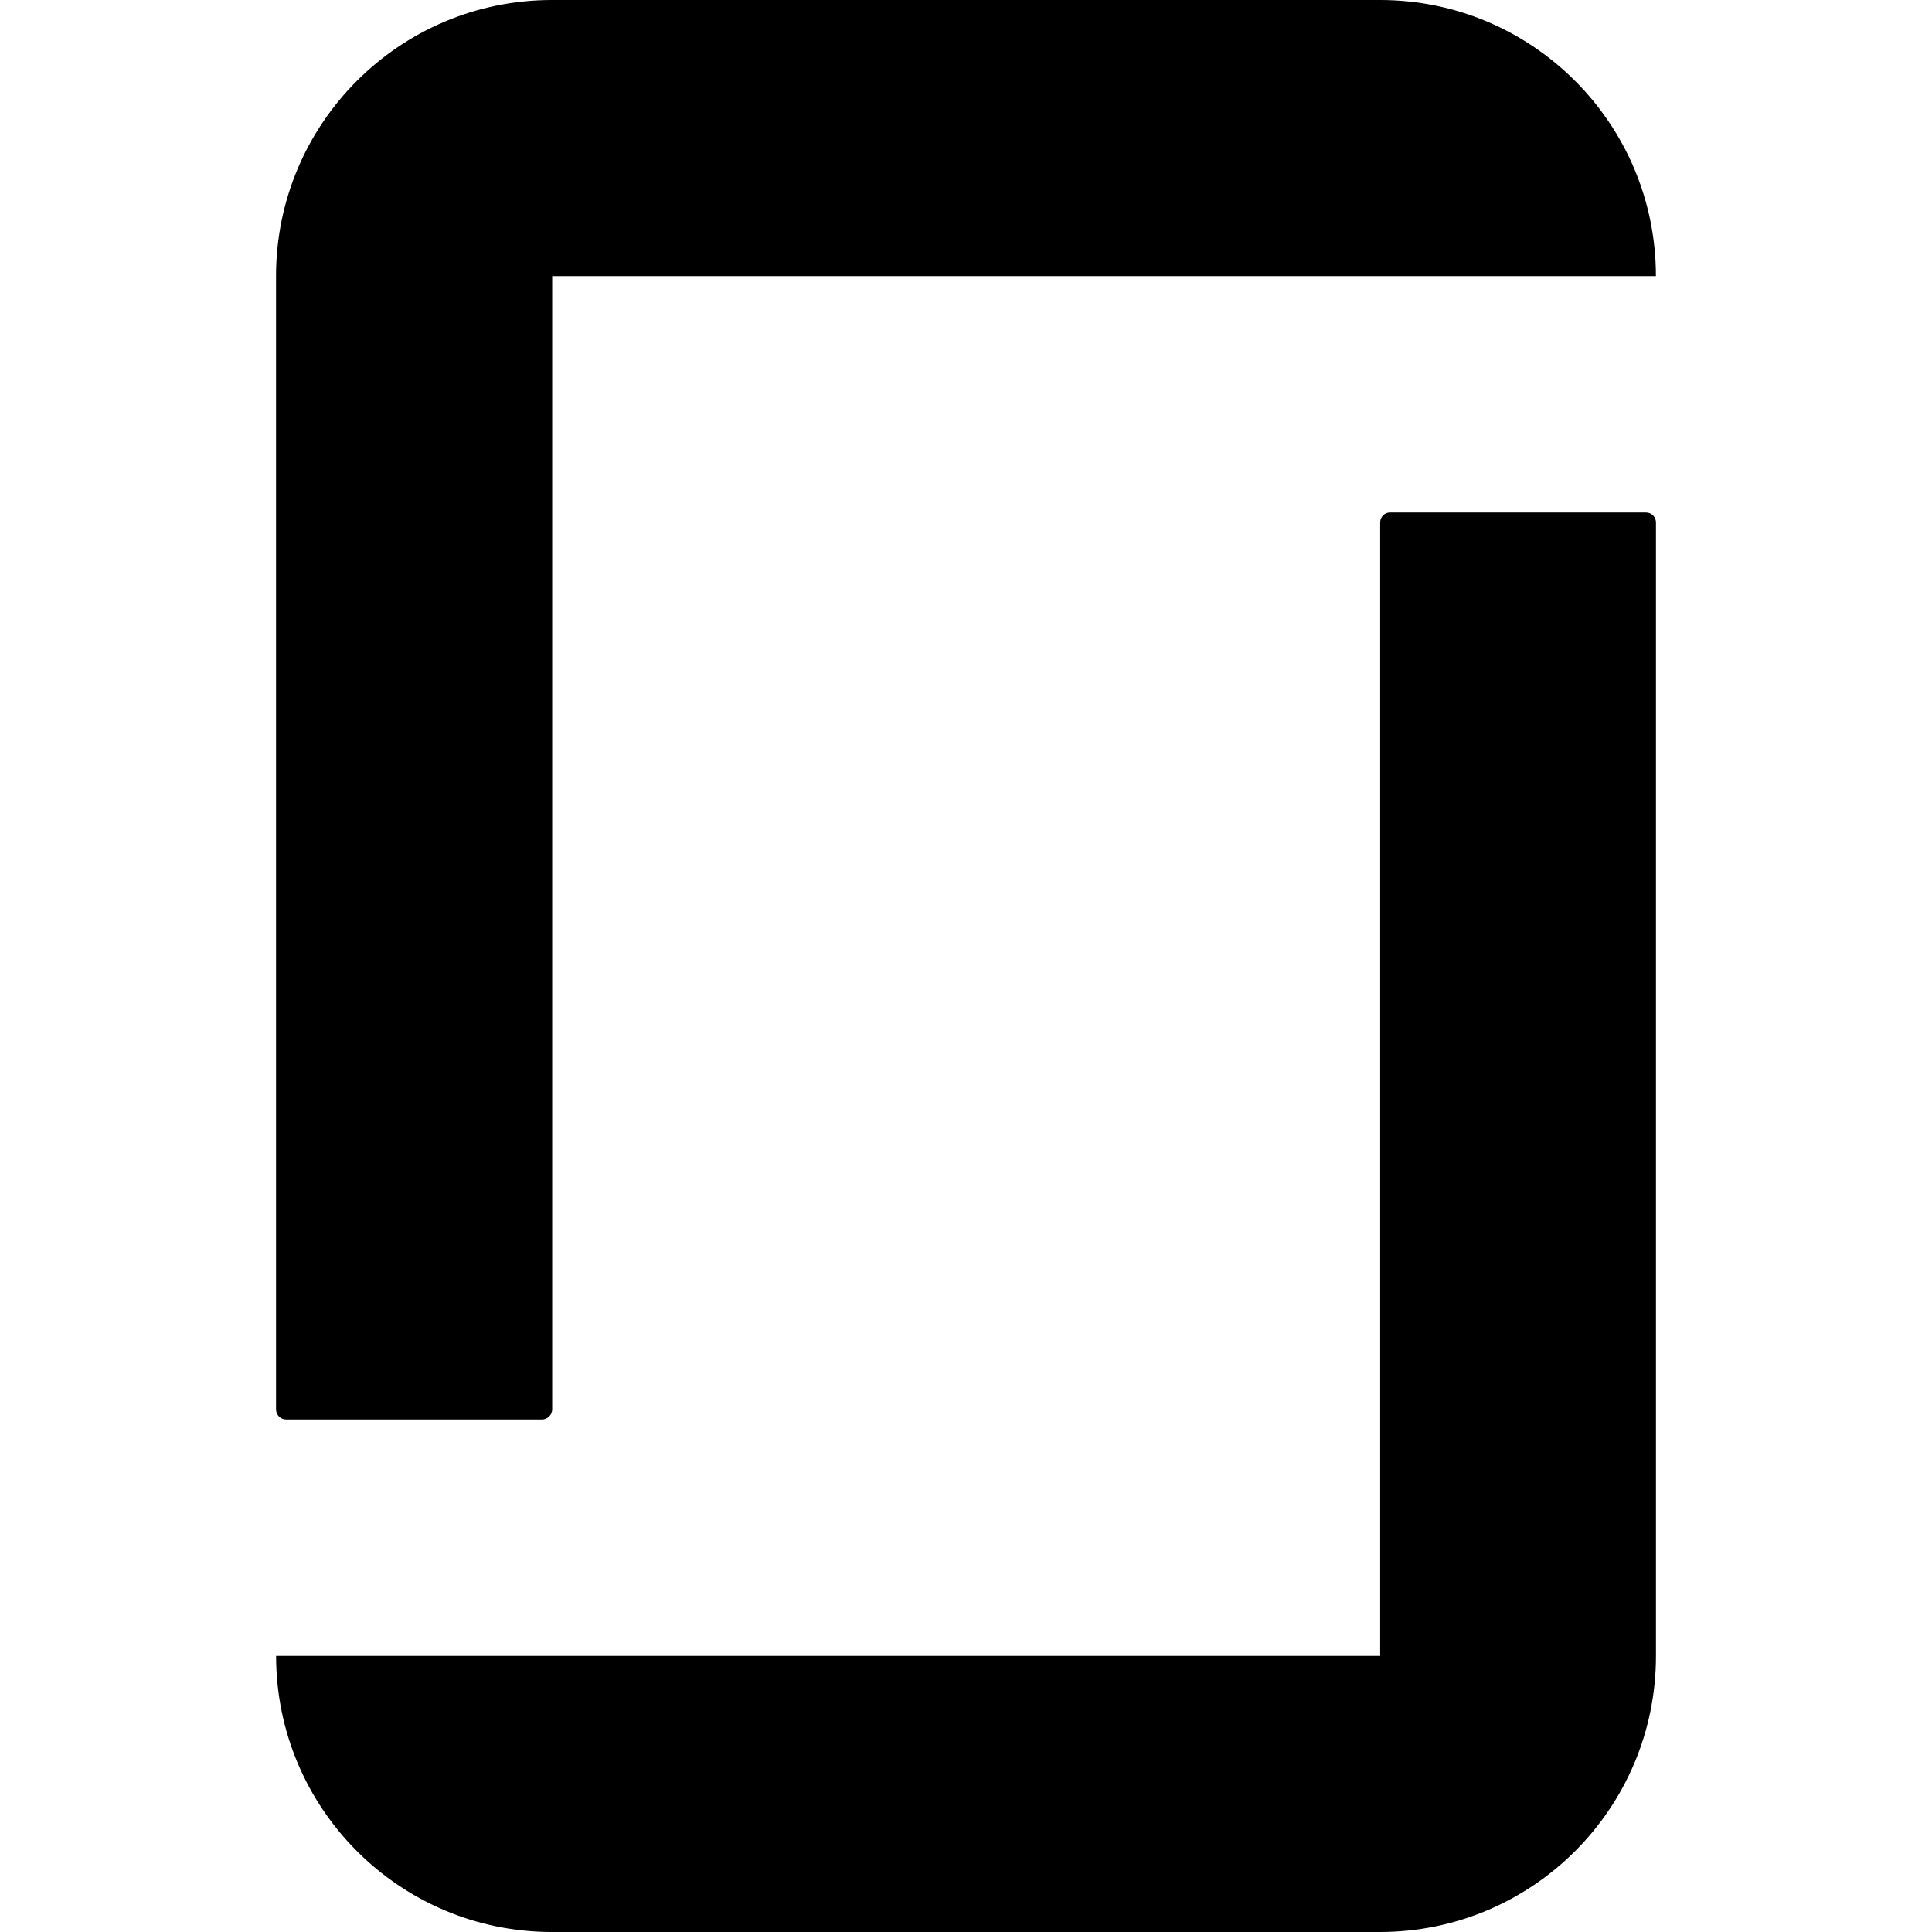 <svg xmlns="http://www.w3.org/2000/svg" width="32" height="32" viewBox="0 0 32 32">
    <path d="M22.859 27.427h-18.286c0 2.526 2.047 4.573 4.568 4.573h13.714c2.526 0 4.573-2.047 4.573-4.573v-18.771c0-0.094-0.073-0.167-0.167-0.167h-4.24c-0.089 0-0.161 0.073-0.161 0.167v18.776zM22.859 0c2.521 0 4.568 2.047 4.568 4.573h-18.281v18.771c0 0.089-0.078 0.167-0.167 0.167h-4.24c-0.094 0-0.167-0.078-0.167-0.167v-18.771c0-2.526 2.047-4.573 4.568-4.573h13.719z"/>
</svg>
